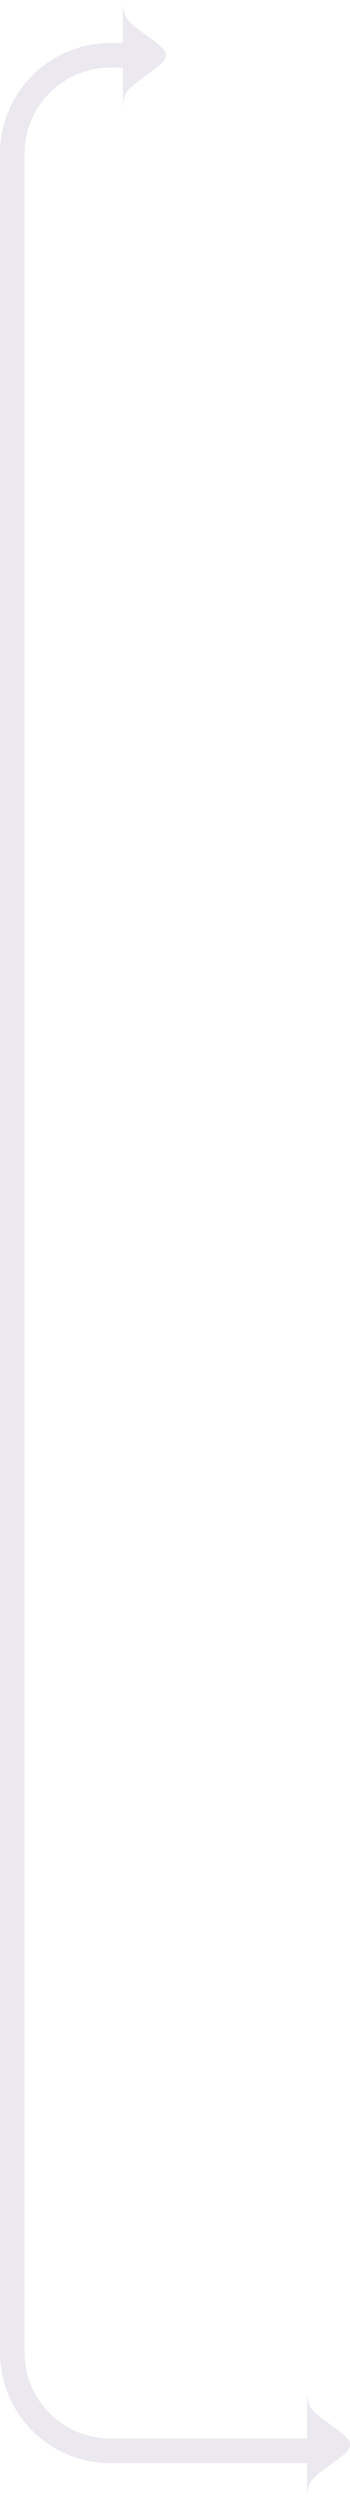 <svg width="57" height="407" viewBox="0 0 57 407" fill="none" xmlns="http://www.w3.org/2000/svg">
<path fill-rule="evenodd" clip-rule="evenodd" d="M23.5 12.5C23.71 12.344 23.91 12.196 24.1 12.056C26.082 10.591 27 9.912 27 9C27 8.088 26.082 7.409 24.1 5.944L24.1 5.944C23.91 5.803 23.71 5.656 23.5 5.5L23.248 5.313C20.757 3.466 20 2.904 20 0V7H18C8.059 7 0 15.059 0 25V383C0 392.941 8.059 401 18 401H50V407C50 404.096 50.757 403.535 53.248 401.687L53.5 401.5C53.71 401.344 53.91 401.196 54.1 401.056C56.082 399.591 57 398.912 57 398C57 397.088 56.082 396.409 54.1 394.944C53.91 394.804 53.71 394.656 53.5 394.5L53.248 394.313C50.757 392.465 50 391.904 50 389V397H18C10.268 397 4 390.732 4 383V25C4 17.268 10.268 11 18 11H20V18C20 15.096 20.757 14.534 23.248 12.687L23.5 12.5Z" fill="#EBE8F0"/>
</svg>
